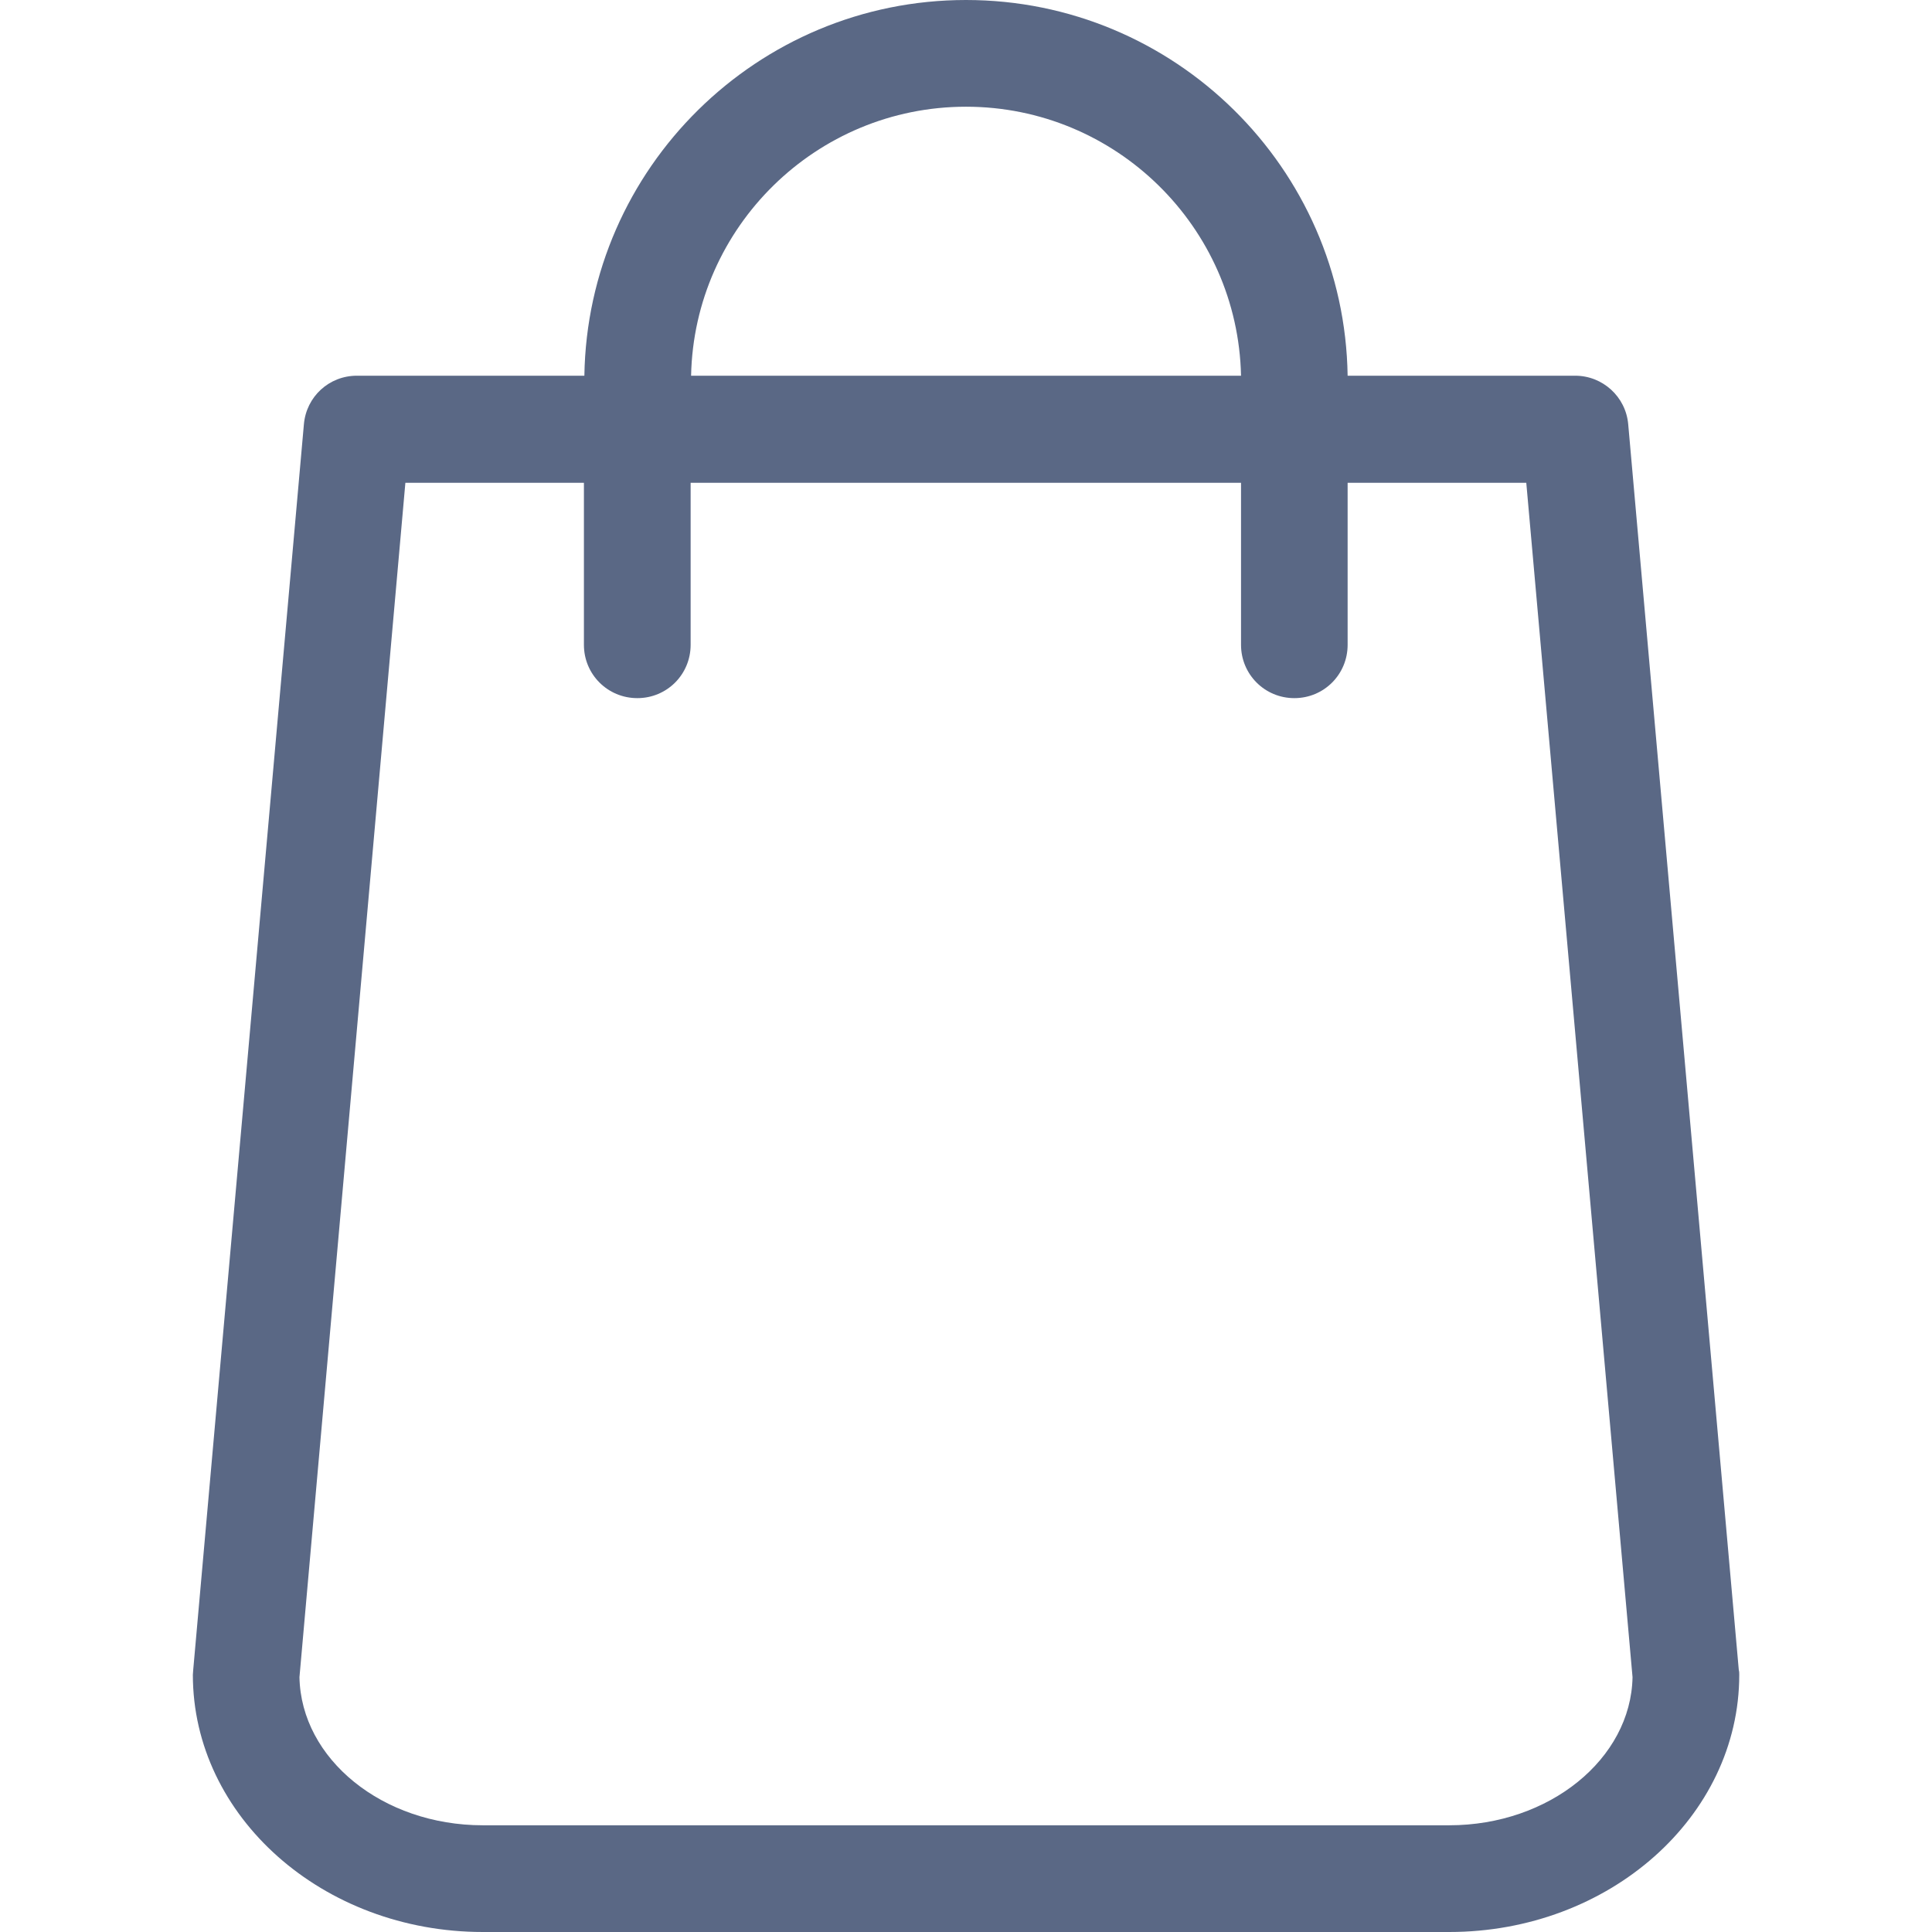 <svg width="17" height="17" viewBox="0 0 17 17" fill="none" xmlns="http://www.w3.org/2000/svg">
<path d="M15.3 14.695L14.327 3.734C14.306 3.49 14.101 3.306 13.861 3.306H11.858C11.831 1.478 10.336 0 8.5 0C6.665 0 5.17 1.478 5.142 3.306H3.14C2.896 3.306 2.695 3.49 2.674 3.734L1.7 14.695C1.7 14.709 1.697 14.723 1.697 14.737C1.697 15.985 2.841 17 4.249 17H12.752C14.16 17 15.304 15.985 15.304 14.737C15.304 14.723 15.304 14.709 15.3 14.695ZM8.5 0.939C9.818 0.939 10.892 1.996 10.92 3.306H6.081C6.108 1.996 7.183 0.939 8.5 0.939ZM12.752 16.061H4.249C3.365 16.061 2.649 15.477 2.635 14.758L3.567 4.248H5.138V5.674C5.138 5.934 5.347 6.143 5.608 6.143C5.869 6.143 6.077 5.934 6.077 5.674V4.248H10.92V5.674C10.92 5.934 11.129 6.143 11.389 6.143C11.65 6.143 11.858 5.934 11.858 5.674V4.248H13.43L14.365 14.758C14.351 15.477 13.632 16.061 12.752 16.061Z" fill="#5A6885"/>
</svg>
